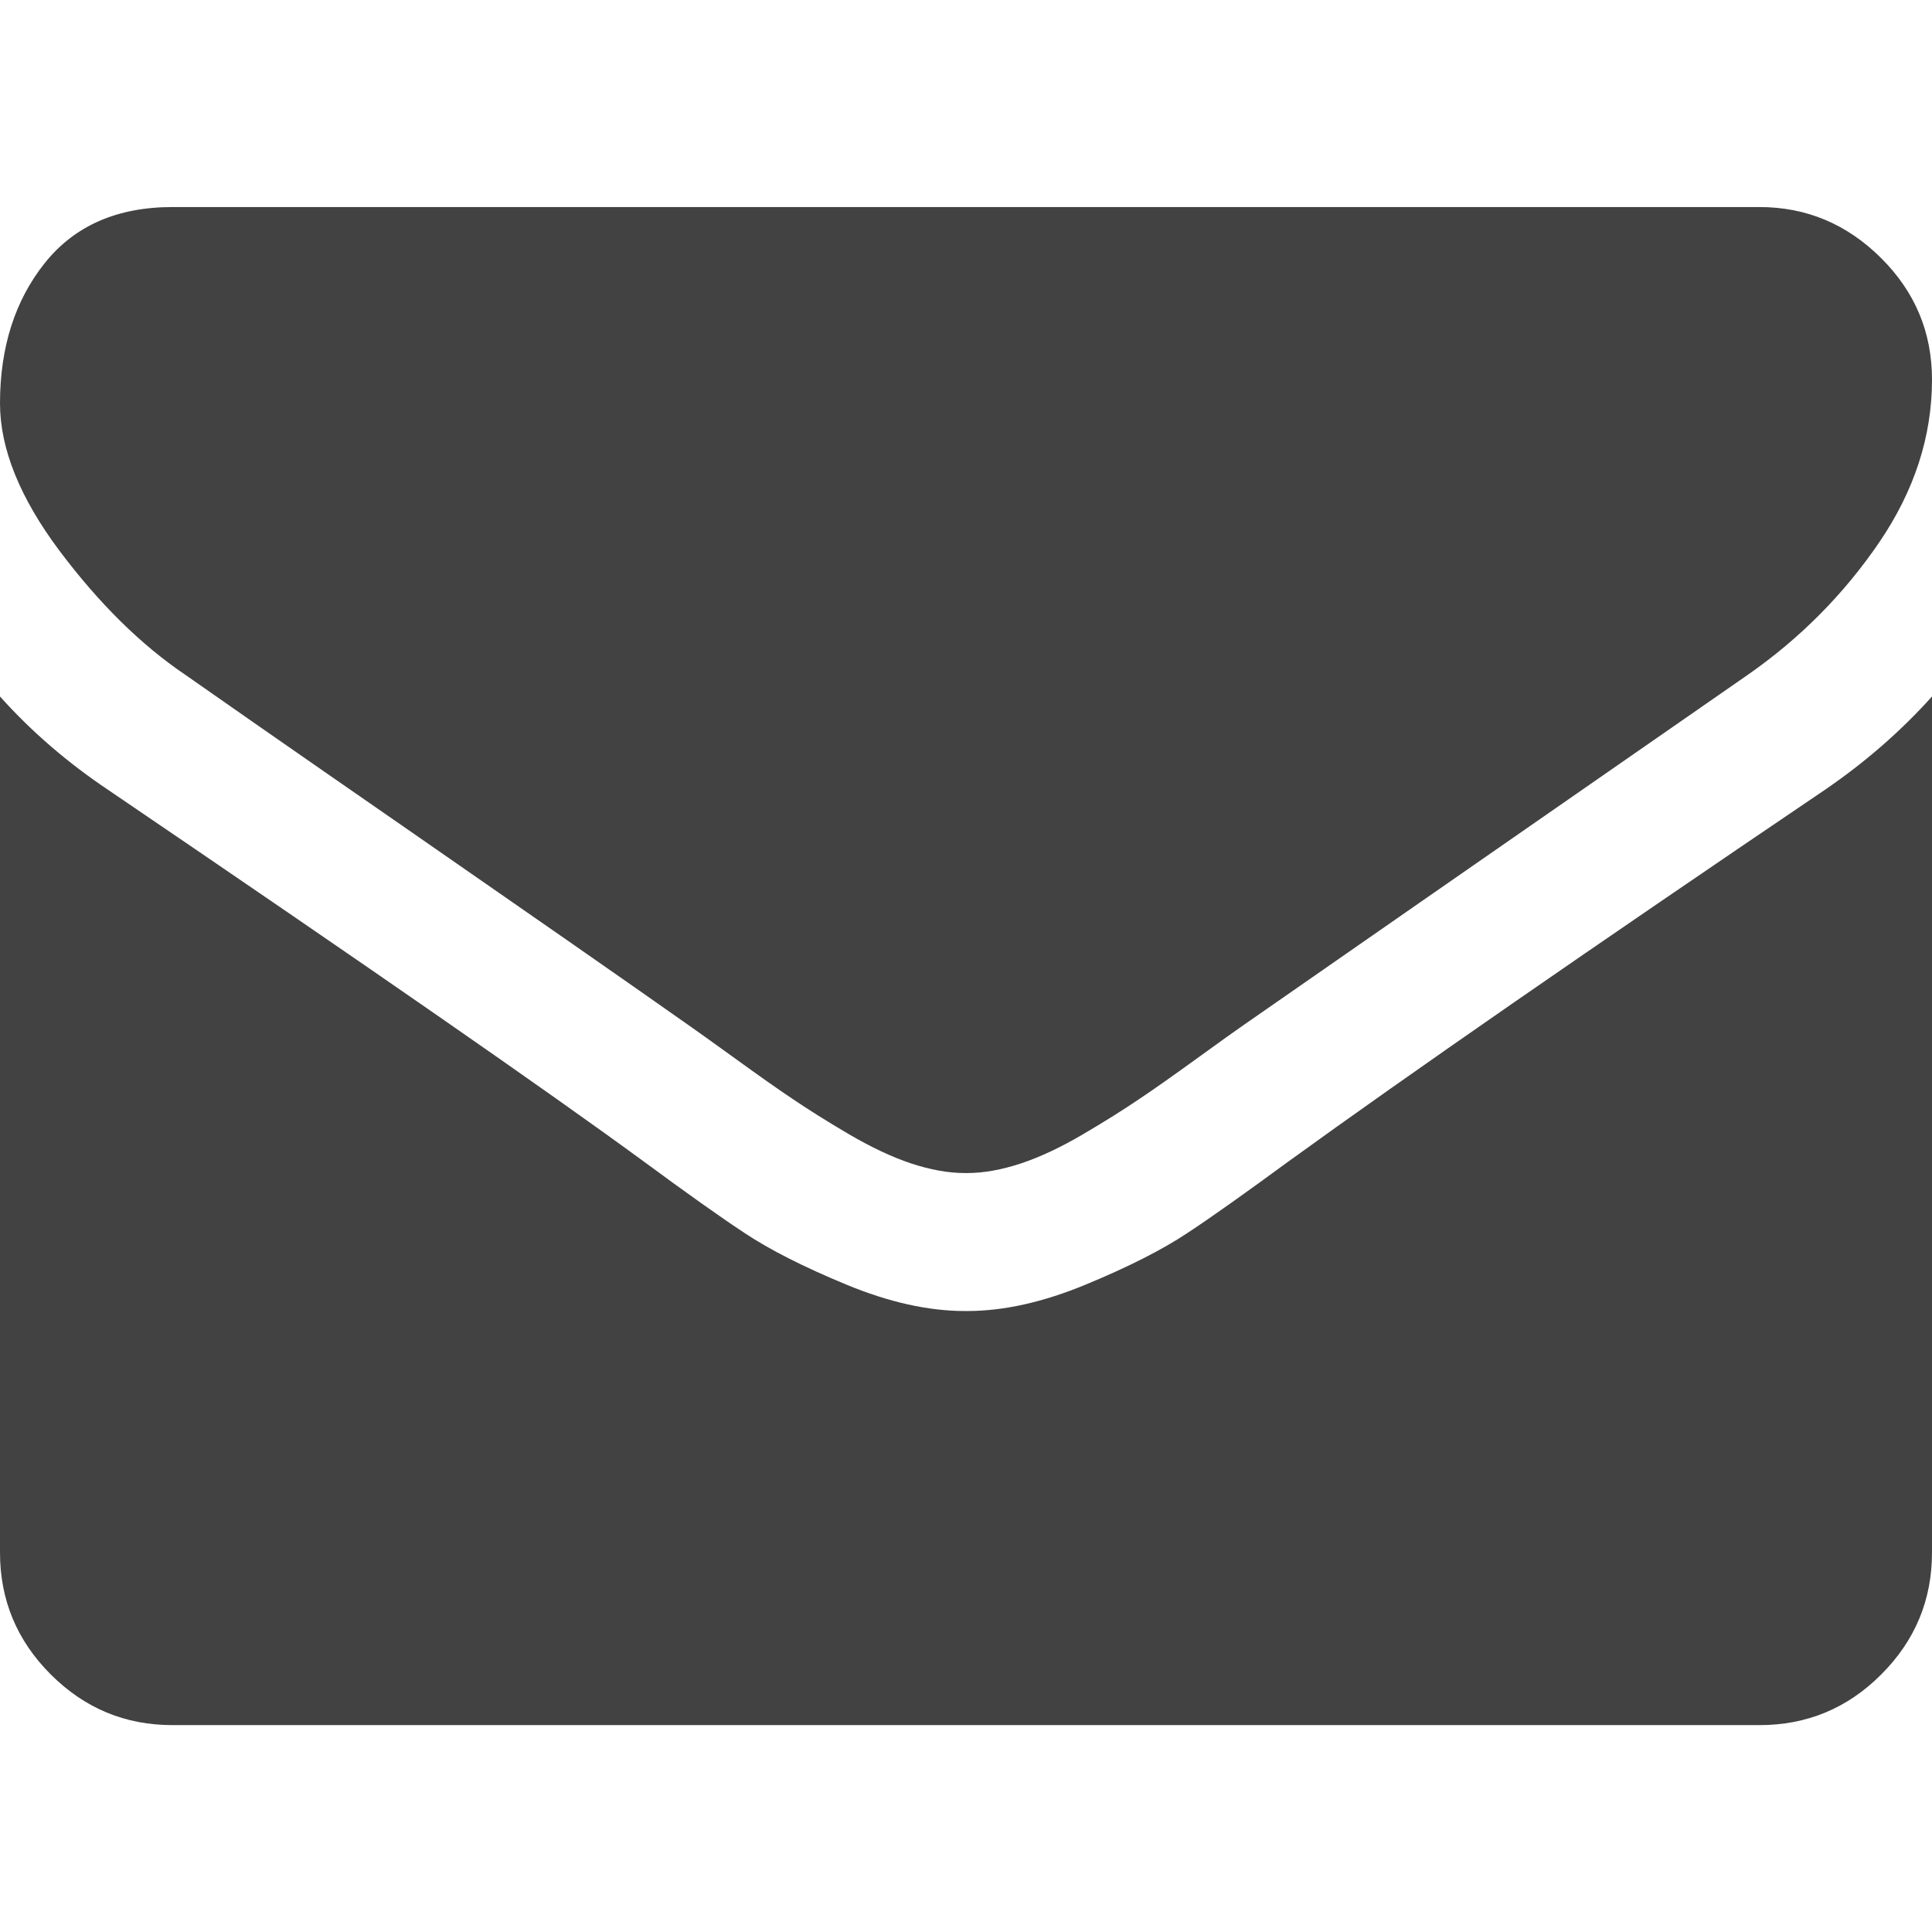 <svg width="12" height="12" viewBox="0 0 12 12" fill="none" xmlns="http://www.w3.org/2000/svg">
<path d="M1.152 4.192C1.304 4.299 1.761 4.618 2.525 5.147C3.288 5.676 3.873 6.083 4.279 6.369C4.324 6.4 4.418 6.468 4.564 6.573C4.709 6.678 4.829 6.763 4.925 6.827C5.021 6.892 5.137 6.965 5.273 7.045C5.41 7.125 5.538 7.186 5.658 7.226C5.779 7.266 5.891 7.286 5.993 7.286H6H6.007C6.109 7.286 6.221 7.266 6.342 7.226C6.462 7.186 6.591 7.125 6.727 7.045C6.863 6.965 6.979 6.892 7.075 6.827C7.171 6.763 7.291 6.678 7.436 6.573C7.581 6.468 7.676 6.4 7.721 6.369C8.132 6.083 9.176 5.357 10.855 4.192C11.181 3.965 11.453 3.69 11.672 3.369C11.891 3.047 12 2.71 12 2.358C12 2.063 11.894 1.811 11.682 1.601C11.47 1.391 11.219 1.286 10.928 1.286H1.071C0.728 1.286 0.463 1.402 0.278 1.634C0.093 1.866 0 2.157 0 2.505C0 2.786 0.123 3.091 0.368 3.419C0.614 3.747 0.875 4.005 1.152 4.192Z" fill="#434242"/>
<path d="M11.33 4.909C9.866 5.9 8.754 6.67 7.996 7.219C7.741 7.406 7.535 7.553 7.376 7.658C7.218 7.763 7.007 7.87 6.743 7.979C6.48 8.088 6.235 8.143 6.007 8.143H6H5.993C5.766 8.143 5.52 8.088 5.257 7.979C4.993 7.87 4.782 7.763 4.624 7.658C4.465 7.553 4.259 7.406 4.005 7.219C3.402 6.777 2.292 6.007 0.676 4.909C0.422 4.739 0.196 4.545 0 4.326V9.643C0 9.938 0.105 10.19 0.315 10.4C0.525 10.61 0.777 10.715 1.071 10.715H10.929C11.223 10.715 11.476 10.61 11.685 10.4C11.895 10.19 12 9.938 12 9.643V4.326C11.808 4.54 11.585 4.735 11.33 4.909Z" fill="#434242"/>
</svg>
